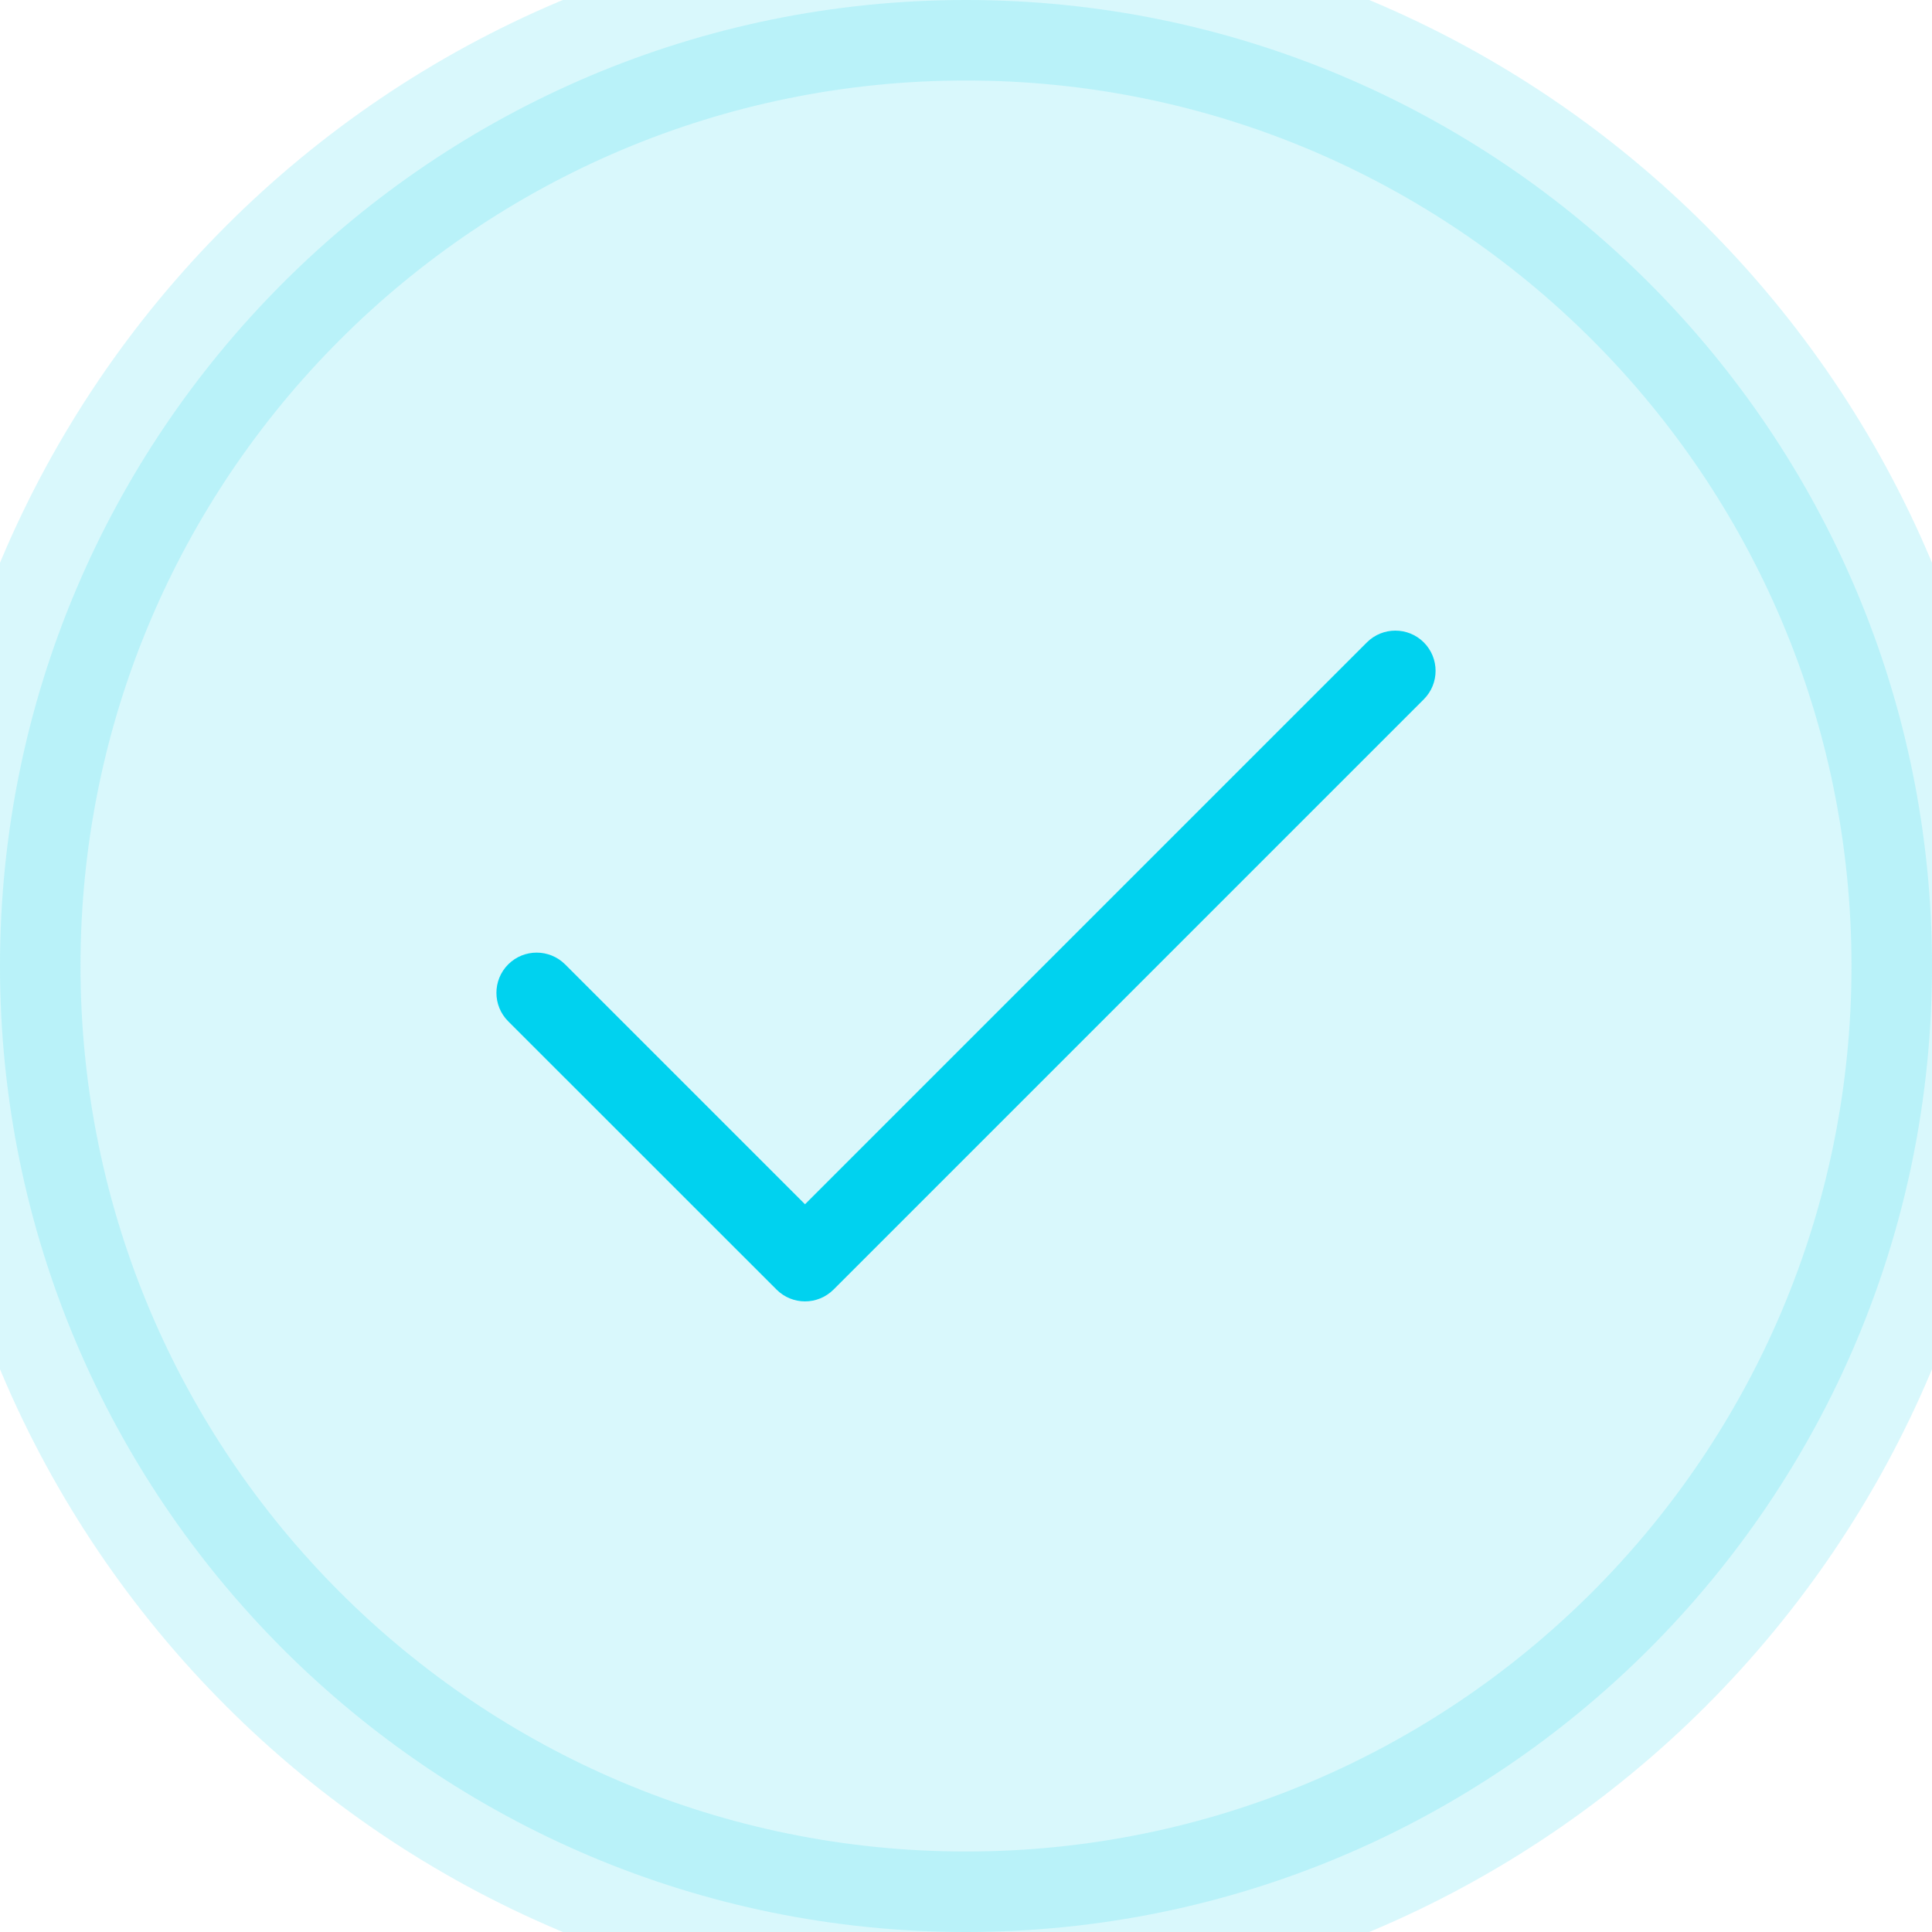   <svg class="MuiSvgIcon-root MuiSvgIcon-fontSizeMedium css-10dohqv" focusable="false" aria-hidden="true" viewBox="0 0 24 24"><path d="M0 12C0 5.373 5.373 0 12 0C18.627 0 24 5.373 24 12C24 18.627 18.627 24 12 24C5.373 24 0 18.627 0 12Z" fill="#00D2EF" fill-opacity="0.15"></path><path clip-rule="evenodd" d="M17.687 7.98C17.882 8.175 17.882 8.492 17.687 8.687L10.354 16.02C10.158 16.215 9.842 16.215 9.647 16.02L6.313 12.687C6.118 12.492 6.118 12.175 6.313 11.98C6.508 11.785 6.825 11.785 7.02 11.98L10 14.96L16.98 7.98C17.175 7.785 17.492 7.785 17.687 7.98Z" fill="#00D2EF" fill-rule="evenodd"></path><path d="M12 23C5.925 23 1 18.075 1 12H-1C-1 19.18 4.82 25 12 25V23ZM23 12C23 18.075 18.075 23 12 23V25C19.18 25 25 19.18 25 12H23ZM12 1C18.075 1 23 5.925 23 12H25C25 4.82 19.18 -1 12 -1V1ZM12 -1C4.82 -1 -1 4.82 -1 12H1C1 5.925 5.925 1 12 1V-1Z" fill="#00D2EF" fill-opacity="0.15"></path></svg>